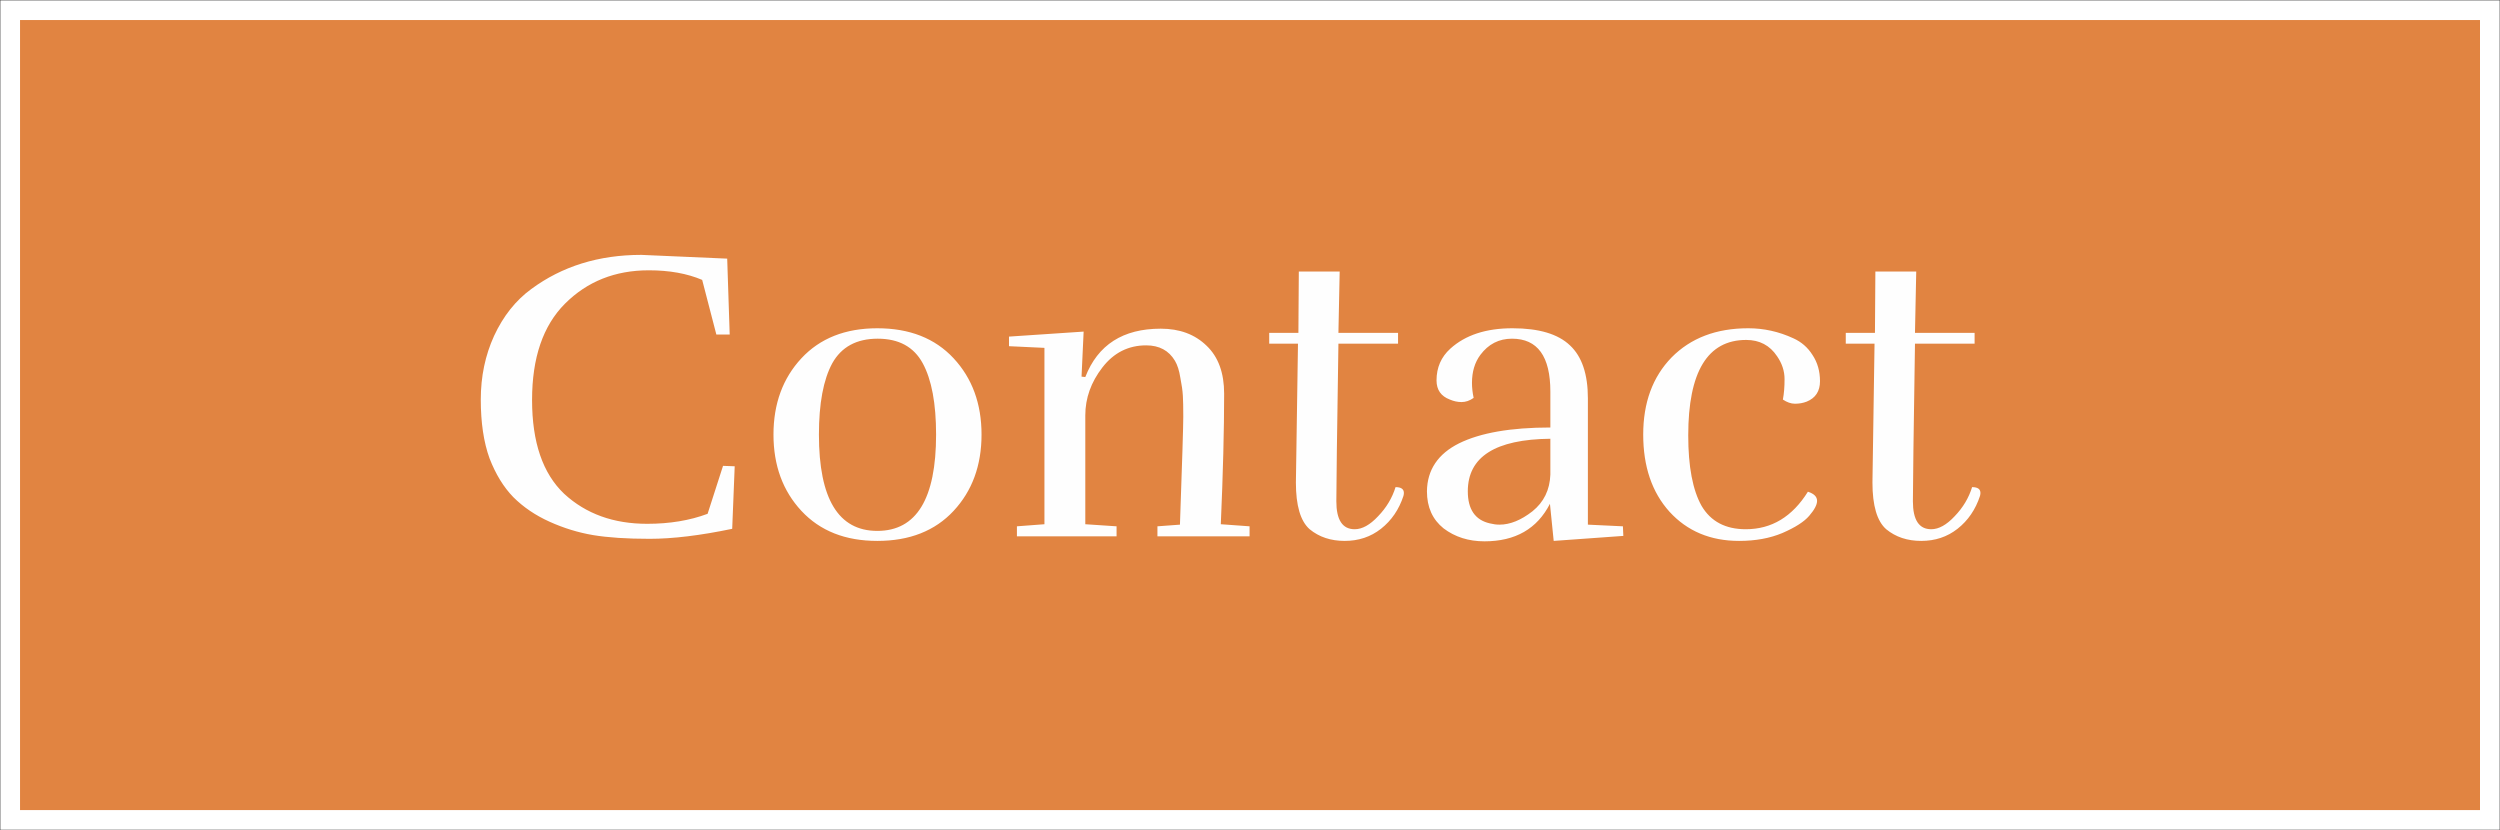 <?xml version="1.0" encoding="UTF-8"?>
<svg xmlns="http://www.w3.org/2000/svg" xmlns:xlink="http://www.w3.org/1999/xlink" width="22002pt" height="7306pt" viewBox="0 0 22002 7306" version="1.1">
<rect x="0" y="0" width="22002" height="7306" fill="#333333" stroke="none"/>
<g id="surface1">
<path style="fill-rule:nonzero;fill:rgb(88.235%,51.765%,25.49%);fill-opacity:1;stroke-width:47.126;stroke-linecap:butt;stroke-linejoin:miter;stroke:rgb(100%,100%,100%);stroke-opacity:1;stroke-miterlimit:4;" d="M 24.437 24.437 L 5965.837 24.437 L 5965.837 1964.567 L 24.437 1964.567 Z M 24.437 24.437 " transform="matrix(3.673,0,0,3.673,0,0)"/>
<path style=" stroke:none;fill-rule:nonzero;fill:rgb(99.608%,99.608%,99.608%);fill-opacity:1;" d="M 5643.973 2243.133 C 5643.973 2243.133 5895.949 2254.141 6399.902 2276.16 L 6421.902 2944.012 L 6304.473 2944.012 L 6179.734 2463.305 C 6047.613 2407.039 5891.062 2378.906 5710.051 2378.906 C 5414.035 2378.906 5168.191 2476.758 4972.488 2672.469 C 4779.211 2865.73 4682.605 3148.285 4682.605 3520.129 C 4682.605 3891.98 4776.785 4167.176 4965.141 4345.766 C 5155.961 4521.895 5399.344 4609.98 5695.359 4609.98 C 5893.523 4609.98 6070.863 4580.629 6227.449 4521.895 L 6363.207 4099.918 L 6465.941 4103.59 L 6443.941 4654.02 C 6162.617 4712.719 5920.41 4742.066 5717.359 4742.066 C 5516.773 4742.066 5350.418 4731.086 5218.332 4709.047 C 5088.668 4687.043 4961.469 4647.887 4836.695 4591.613 C 4711.953 4535.375 4605.543 4463.199 4517.461 4375.113 C 4431.844 4287.066 4362.125 4173.309 4308.316 4033.875 C 4256.93 3891.98 4231.254 3719.523 4231.254 3516.461 C 4231.254 3313.414 4270.41 3126.266 4348.684 2955.023 C 4429.418 2781.332 4538.254 2644.336 4675.258 2544.035 C 4946.777 2343.434 5269.719 2243.133 5643.973 2243.133 Z M 8638.301 3824.684 C 8638.301 4096.246 8556.316 4320.09 8392.422 4496.219 C 8228.527 4672.352 8004.688 4760.434 7720.938 4760.434 C 7439.613 4760.434 7216.988 4672.352 7053.094 4496.219 C 6889.195 4320.09 6807.215 4096.246 6807.215 3824.684 C 6807.215 3553.156 6889.195 3329.312 7053.094 3153.176 C 7216.988 2977.039 7439.613 2888.969 7720.938 2888.969 C 8004.688 2888.969 8228.527 2977.039 8392.422 3153.176 C 8556.316 3329.312 8638.301 3553.156 8638.301 3824.684 Z M 7207.215 3824.684 C 7207.215 4389.809 7378.457 4672.352 7720.938 4672.352 C 8065.844 4672.352 8238.297 4389.809 8238.297 3824.684 C 8238.297 3550.707 8199.18 3341.547 8120.906 3197.211 C 8042.594 3052.875 7910.508 2980.707 7724.574 2980.707 C 7538.68 2980.707 7405.344 3052.875 7324.609 3197.211 C 7246.336 3341.547 7207.215 3550.707 7207.215 3824.684 Z M 9551.477 3318.305 C 9661.559 3034.527 9882.977 2892.641 10215.648 2892.641 C 10382.004 2892.641 10516.551 2942.789 10619.289 3043.09 C 10722.062 3140.945 10773.414 3281.609 10773.414 3465.086 C 10773.414 3780.68 10763.645 4163.5 10744.066 4613.652 L 10997.254 4631.98 L 10997.254 4720.066 L 10186.301 4720.066 L 10186.301 4631.98 L 10384.465 4617.324 C 10404.043 4064.434 10413.816 3747.621 10413.816 3666.91 C 10413.816 3586.18 10412.602 3525.023 10410.141 3483.434 C 10407.68 3439.398 10400.371 3386.805 10388.141 3325.645 C 10378.332 3262.039 10362.43 3211.891 10340.426 3175.195 C 10286.613 3084.68 10202.207 3039.422 10087.238 3039.422 C 9930.652 3039.422 9802.238 3104.25 9701.926 3233.906 C 9601.652 3363.562 9551.477 3504.227 9551.477 3655.902 L 9551.477 4613.652 L 9826.703 4631.98 L 9826.703 4720.066 L 8949.707 4720.066 L 8949.707 4631.98 L 9191.879 4613.652 L 9191.879 3061.438 L 8879.992 3046.762 L 8879.992 2962.359 L 9536.82 2918.328 L 9518.453 3314.637 Z M 12355.281 4338.418 C 12355.281 4345.766 12354.066 4354.324 12351.605 4364.133 C 12312.488 4483.988 12246.445 4580.629 12153.48 4654.02 C 12062.973 4724.949 11956.562 4760.434 11834.246 4760.434 C 11711.934 4760.434 11609.16 4726.199 11526 4657.695 C 11445.266 4586.727 11404.895 4449.754 11404.895 4246.699 C 11404.895 4190.426 11411.031 3783.105 11423.262 3024.742 L 11170.074 3024.742 L 11170.074 2929.336 L 11426.934 2929.336 L 11430.609 2389.914 L 11790.207 2389.914 L 11779.188 2929.336 L 12303.93 2929.336 L 12303.93 3024.742 L 11779.188 3024.742 C 11766.957 3814.914 11760.859 4277.262 11760.859 4411.809 C 11760.859 4575.746 11814.672 4657.695 11922.293 4657.695 C 11988.336 4657.695 12056.84 4619.75 12127.805 4543.934 C 12201.191 4468.082 12252.543 4382.461 12281.891 4287.066 C 12330.816 4287.066 12355.281 4304.184 12355.281 4338.418 Z M 12917.855 4323.762 C 12917.855 4482.777 12982.648 4576.957 13112.309 4606.305 C 13141.66 4613.652 13169.793 4617.324 13196.719 4617.324 C 13289.684 4617.324 13386.289 4578.168 13486.602 4499.895 C 13586.914 4419.156 13639.512 4311.531 13644.398 4176.98 L 13644.398 3861.379 C 13160.023 3866.305 12917.855 4020.395 12917.855 4323.762 Z M 13064.633 4764.105 C 12925.164 4764.105 12805.312 4726.164 12704.996 4650.348 C 12607.145 4572.07 12558.219 4463.199 12558.219 4323.762 C 12560.68 4135.402 12654.859 3994.719 12840.793 3901.75 C 13029.152 3808.781 13297.031 3762.316 13644.398 3762.316 L 13644.398 3446.738 C 13644.398 3136.051 13531.855 2980.707 13306.801 2980.707 C 13191.832 2980.707 13098.867 3028.414 13027.938 3123.82 C 12979.012 3189.871 12954.551 3271.824 12954.551 3369.68 C 12954.551 3411.266 12959.434 3455.301 12969.207 3501.781 C 12934.973 3526.246 12899.488 3538.477 12862.797 3538.477 C 12828.562 3538.477 12794.293 3531.137 12760.059 3516.461 C 12681.785 3487.102 12642.629 3430.836 12642.629 3347.66 C 12642.629 3235.129 12682.996 3142.168 12763.73 3068.777 C 12895.816 2948.906 13078.078 2888.969 13310.477 2888.969 C 13542.875 2888.969 13711.652 2939.121 13816.852 3039.422 C 13922.051 3137.273 13974.648 3292.617 13974.648 3505.449 L 13974.648 4617.324 L 14282.859 4631.98 L 14286.535 4716.391 L 13673.746 4760.434 L 13640.727 4433.848 C 13528.18 4654.02 13336.152 4764.105 13064.633 4764.105 Z M 15386.266 2888.969 C 15523.238 2888.969 15655.359 2918.328 15782.559 2977.039 C 15853.488 3008.84 15909.762 3057.77 15951.34 3123.82 C 15995.379 3189.871 16017.418 3266.934 16017.418 3355 C 16017.418 3443.07 15978.266 3503.004 15899.988 3534.809 C 15868.18 3547.039 15833.945 3553.156 15797.254 3553.156 C 15762.98 3553.156 15727.5 3540.922 15690.805 3516.461 C 15700.613 3465.086 15705.496 3405.152 15705.496 3336.652 C 15705.496 3265.707 15683.496 3198.434 15639.453 3134.828 C 15575.836 3039.422 15485.332 2991.719 15367.902 2991.719 C 15027.879 2991.719 14857.852 3271.824 14857.852 3832.031 C 14857.852 4106.016 14897.008 4312.742 14975.281 4452.18 C 15056.016 4589.188 15185.676 4657.695 15364.227 4657.695 C 15591.742 4657.695 15774 4547.609 15910.973 4327.438 C 15964.82 4344.555 15991.707 4371.441 15991.707 4408.137 C 15991.707 4442.406 15968.492 4486.449 15921.992 4540.262 C 15877.949 4591.613 15799.676 4641.789 15687.168 4690.715 C 15577.086 4737.184 15449.848 4760.434 15305.531 4760.434 C 15053.555 4760.434 14849.293 4674.812 14692.746 4503.566 C 14538.621 4332.32 14461.559 4106.016 14461.559 3824.684 C 14461.559 3543.371 14544.719 3317.082 14711.074 3145.836 C 14879.891 2974.594 15104.941 2888.969 15386.266 2888.969 Z M 17429.441 4338.418 C 17429.441 4345.766 17428.23 4354.324 17425.77 4364.133 C 17386.648 4483.988 17320.605 4580.629 17227.641 4654.02 C 17137.133 4724.949 17030.723 4760.434 16908.41 4760.434 C 16786.094 4760.434 16683.32 4726.199 16600.16 4657.695 C 16519.426 4586.727 16479.059 4449.754 16479.059 4246.699 C 16479.059 4190.426 16485.191 3783.105 16497.422 3024.742 L 16244.234 3024.742 L 16244.234 2929.336 L 16501.098 2929.336 L 16504.77 2389.914 L 16864.367 2389.914 L 16853.348 2929.336 L 17378.09 2929.336 L 17378.09 3024.742 L 16853.348 3024.742 C 16841.117 3814.914 16835.02 4277.262 16835.02 4411.809 C 16835.02 4575.746 16888.832 4657.695 16996.453 4657.695 C 17062.496 4657.695 17131 4619.75 17201.965 4543.934 C 17275.352 4468.082 17326.703 4382.461 17356.051 4287.066 C 17404.977 4287.066 17429.441 4304.184 17429.441 4338.418 Z M 17429.441 4338.418 "/>
</g>
</svg>
